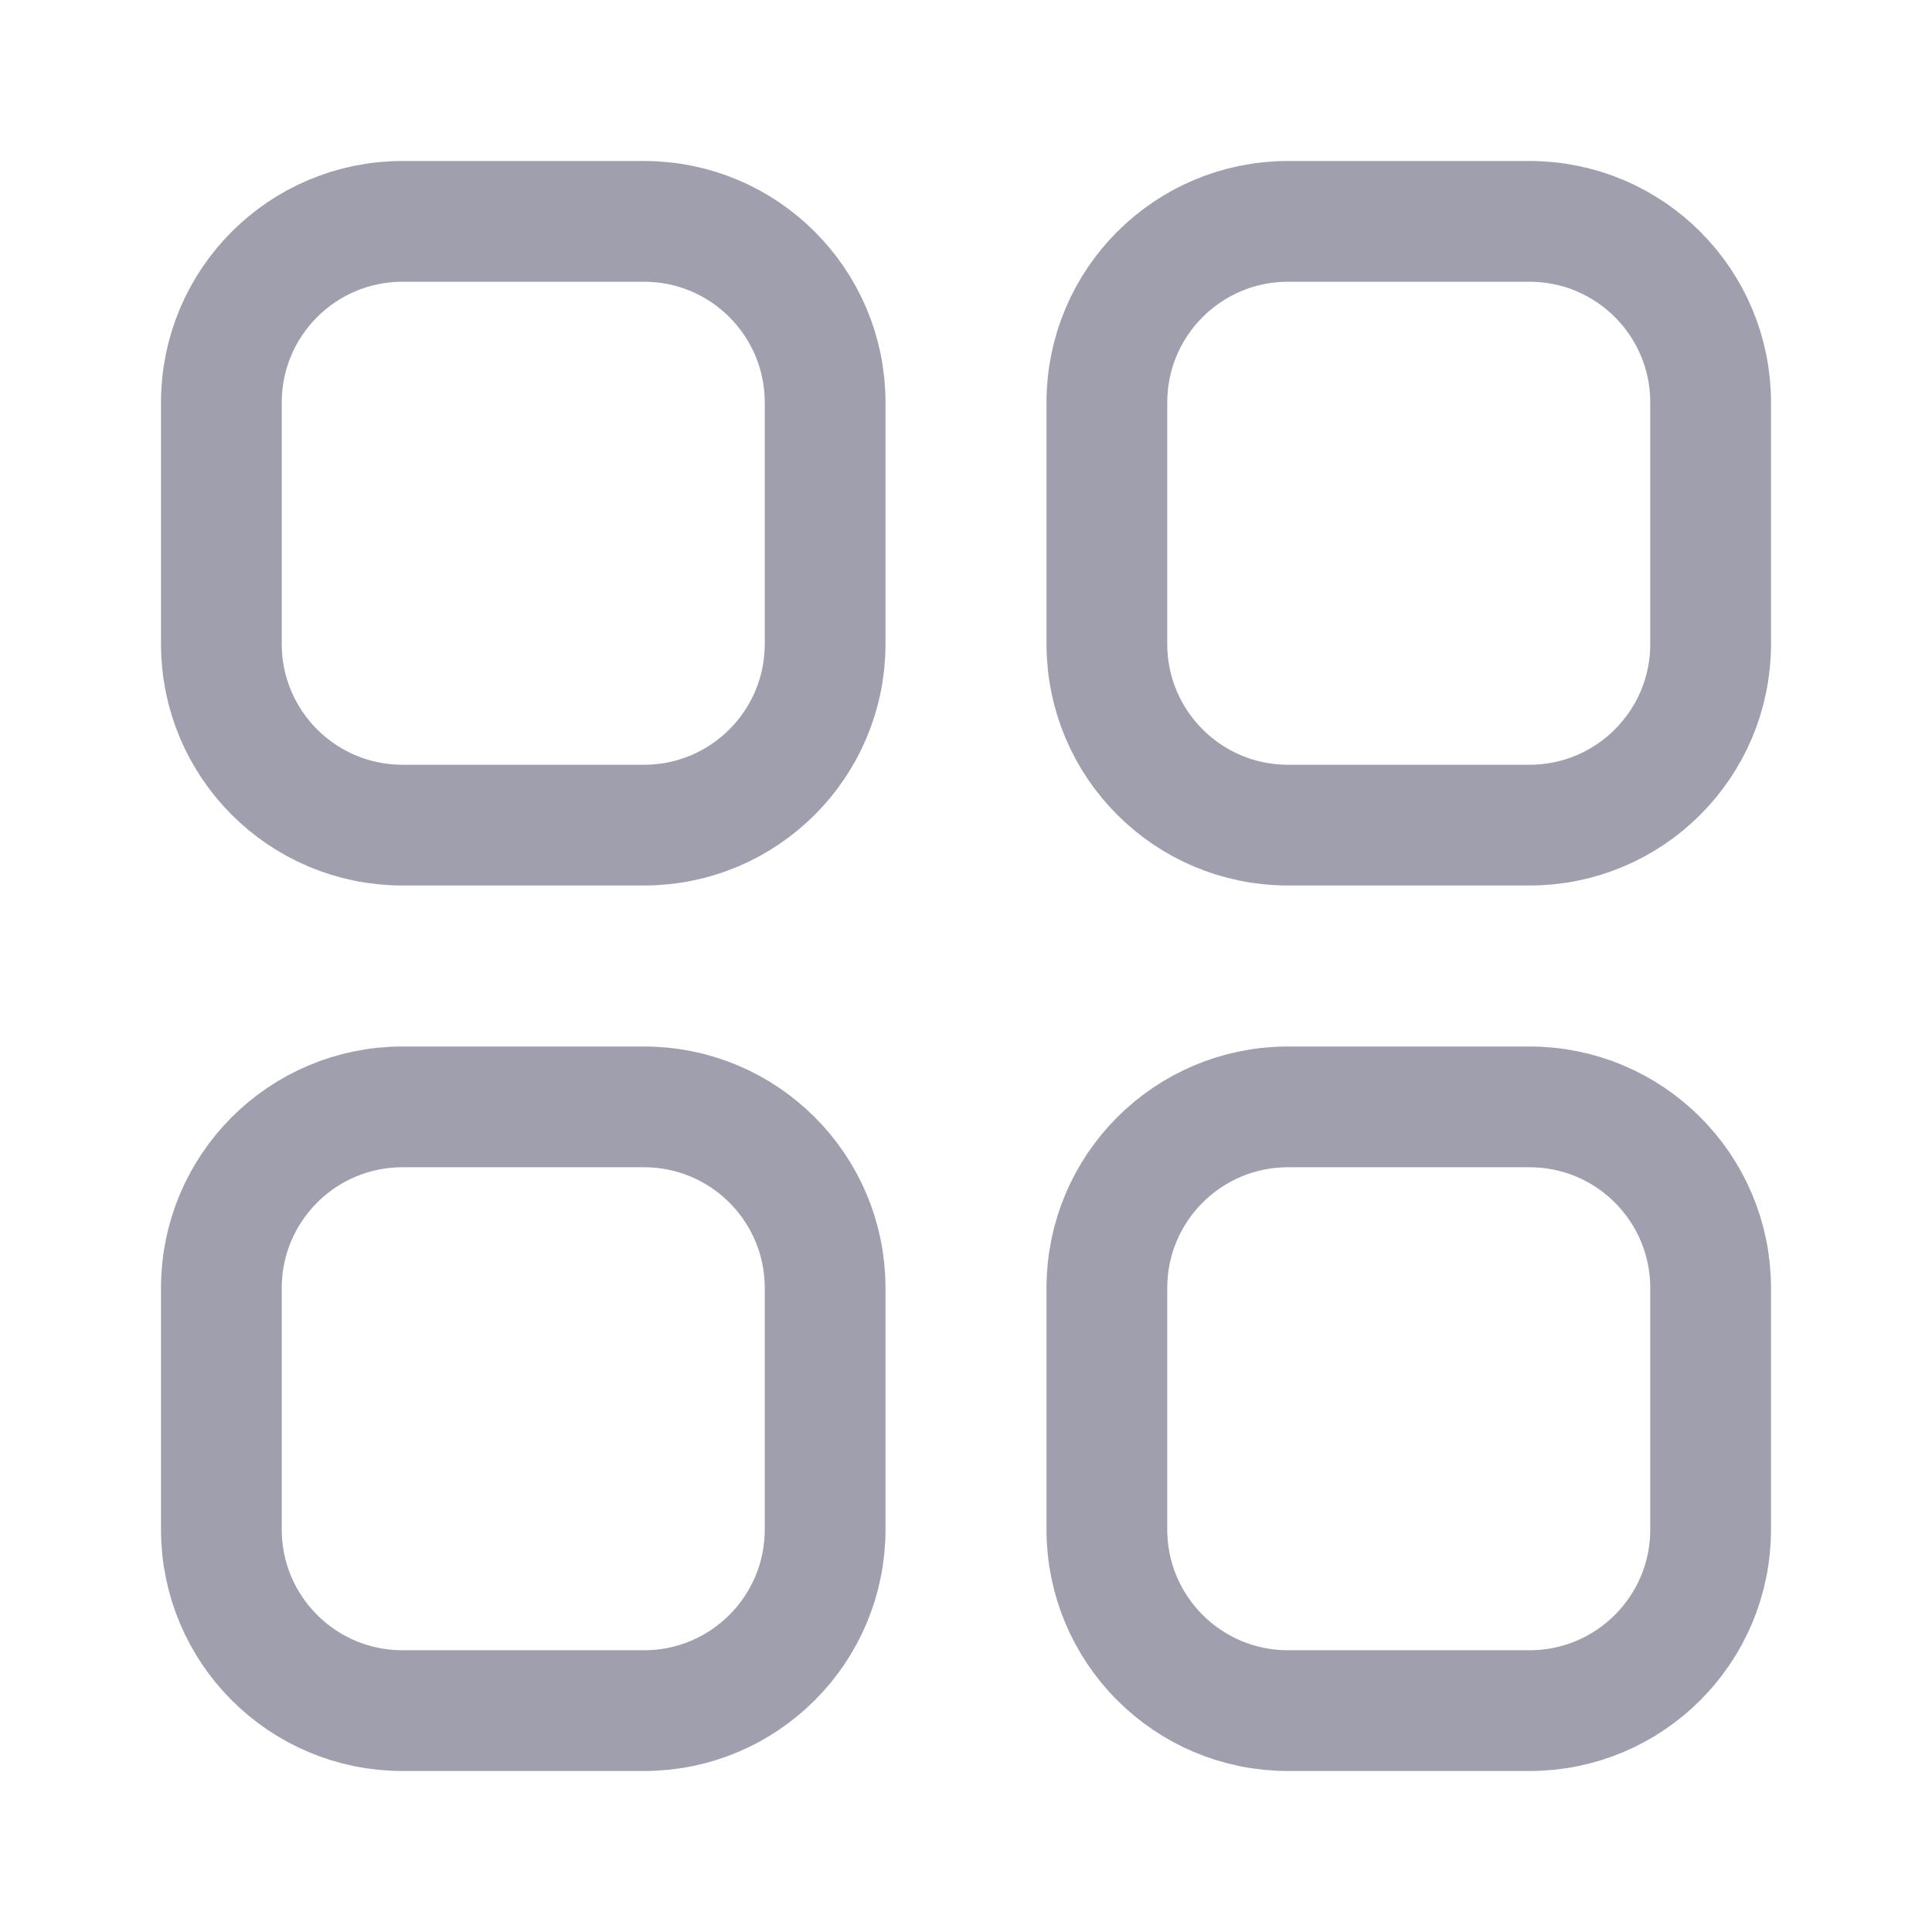 <svg width="24" height="24" viewBox="0 0 24 24" fill="none" xmlns="http://www.w3.org/2000/svg">
<path d="M8 2.75H5C3.757 2.75 2.75 3.757 2.75 5V8C2.75 9.243 3.757 10.25 5 10.25H8C9.243 10.25 10.25 9.243 10.25 8V5C10.25 3.757 9.243 2.75 8 2.75Z" stroke="#A09FAE" stroke-width="1.5"/>
<path d="M19 2.75H16C14.757 2.75 13.75 3.757 13.75 5V8C13.75 9.243 14.757 10.25 16 10.25H19C20.243 10.25 21.25 9.243 21.25 8V5C21.25 3.757 20.243 2.75 19 2.75Z" stroke="#A09FAE" stroke-width="1.5"/>
<path d="M19 13.75H16C14.757 13.75 13.75 14.757 13.75 16V19C13.75 20.243 14.757 21.25 16 21.25H19C20.243 21.25 21.25 20.243 21.25 19V16C21.25 14.757 20.243 13.75 19 13.75Z" stroke="#A09FAE" stroke-width="1.5"/>
<path d="M8 13.75H5C3.757 13.75 2.75 14.757 2.75 16V19C2.75 20.243 3.757 21.25 5 21.25H8C9.243 21.25 10.25 20.243 10.25 19V16C10.25 14.757 9.243 13.75 8 13.75Z" stroke="#A09FAE" stroke-width="1.5"/>
</svg>

